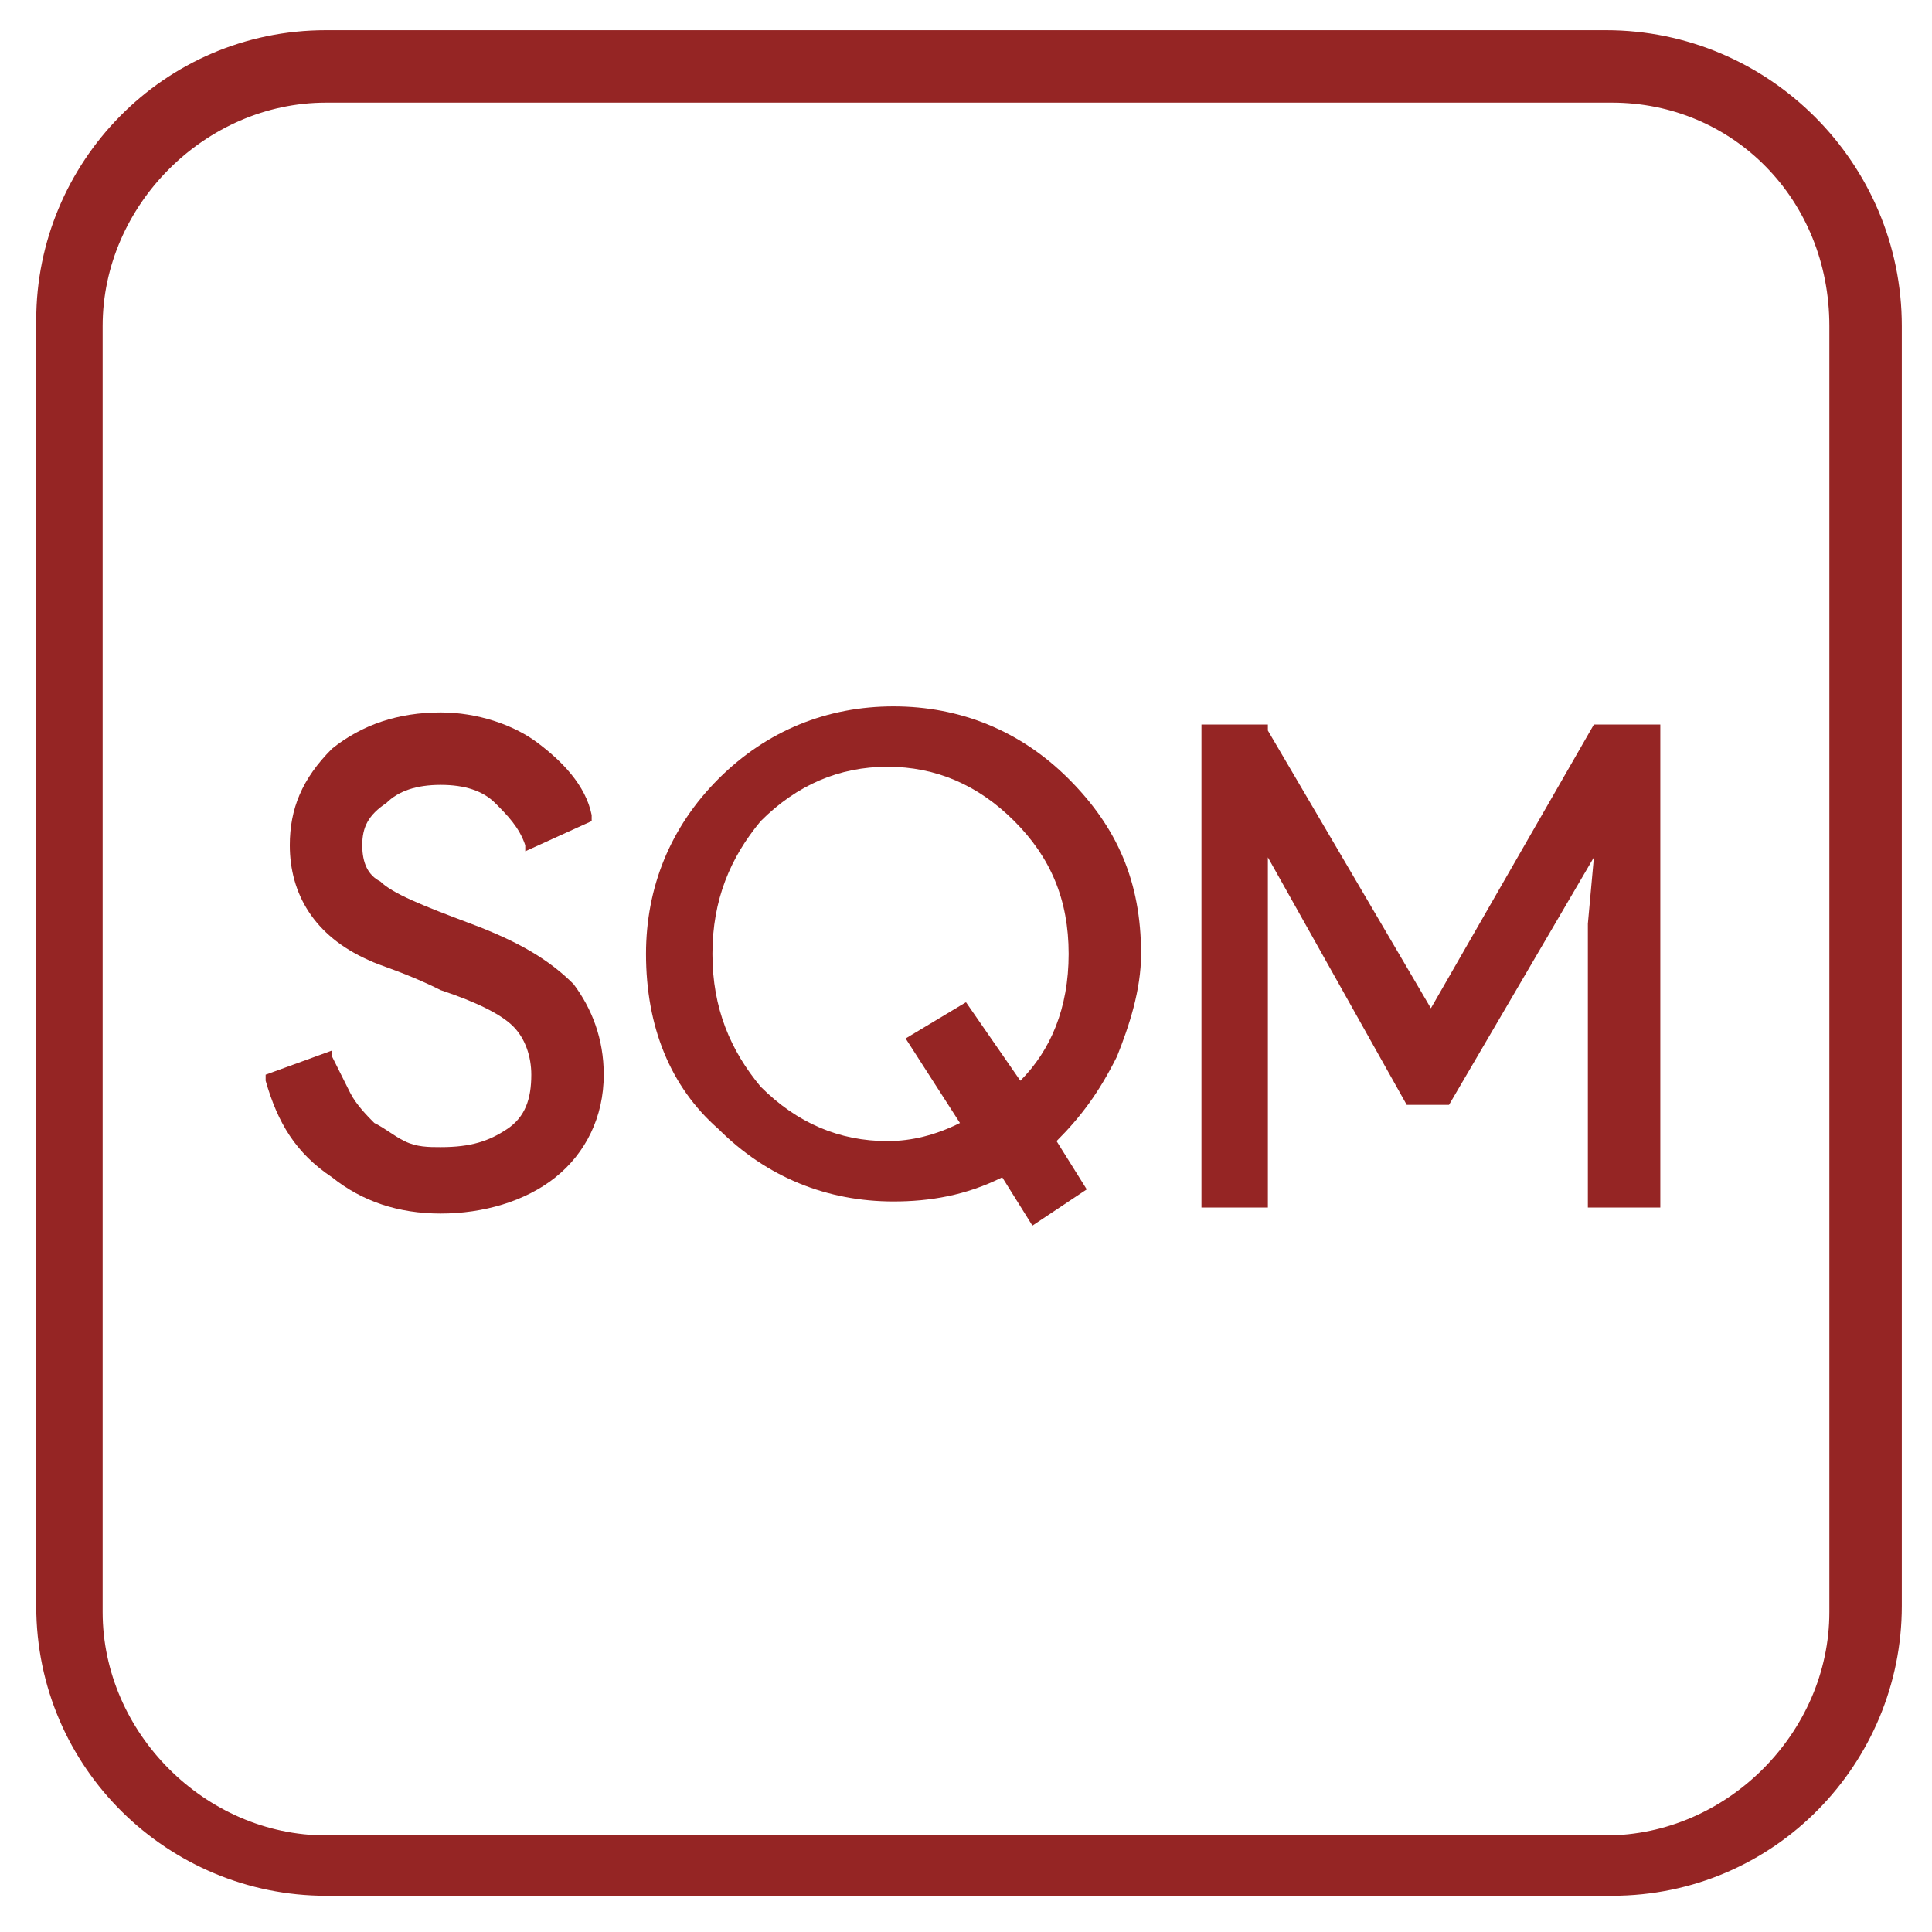 <?xml version="1.0" encoding="utf-8"?>
<!-- Generator: Adobe Illustrator 21.0.0, SVG Export Plug-In . SVG Version: 6.00 Build 0)  -->
<svg version="1.1" id="Layer_1" xmlns="http://www.w3.org/2000/svg" xmlns:xlink="http://www.w3.org/1999/xlink" x="0px" y="0px"
	 width="32px" height="32px" viewBox="0 0 32 32" style="enable-background:new 0 0 32 32;" xml:space="preserve">
<style type="text/css">
	.st0{fill:none;}
	.st1{fill:#952524;}
</style>
<rect class="st0" width="32" height="32"/>
<g>
	<path class="st1" d="M26.6,0.5H5.4c-2.7,0-4.8,2.2-4.8,4.8v21.3c0,2.7,2.2,4.8,4.8,4.8h21.3c2.7,0,4.8-2.2,4.8-4.8V5.4
		C31.5,2.7,29.3,0.5,26.6,0.5 M30.3,5.4v21.3c0,2-1.7,3.7-3.7,3.7H5.4c-2,0-3.7-1.7-3.7-3.7V5.4c0-2,1.7-3.7,3.7-3.7h21.3
		C28.7,1.7,30.3,3.3,30.3,5.4"/>
	<path class="st1" d="M7.8,15.3c-0.8-0.3-1.3-0.5-1.5-0.7C6.1,14.5,6,14.3,6,14c0-0.3,0.1-0.5,0.4-0.7C6.6,13.1,6.9,13,7.3,13
		c0.4,0,0.7,0.1,0.9,0.3c0.2,0.2,0.4,0.4,0.5,0.7l0,0.1l1.1-0.5l0-0.1c-0.1-0.5-0.5-0.9-0.9-1.2c-0.4-0.3-1-0.5-1.6-0.5
		c-0.7,0-1.3,0.2-1.8,0.6C5,12.9,4.8,13.4,4.8,14c0,0.8,0.4,1.5,1.3,1.9c0.2,0.1,0.6,0.2,1.2,0.5c0.6,0.2,1,0.4,1.2,0.6
		c0.2,0.2,0.3,0.5,0.3,0.8c0,0.4-0.1,0.7-0.4,0.9C8.1,18.9,7.8,19,7.3,19c-0.2,0-0.4,0-0.6-0.1c-0.2-0.1-0.3-0.2-0.5-0.3
		c-0.1-0.1-0.3-0.3-0.4-0.5c-0.1-0.2-0.2-0.4-0.3-0.6l0-0.1l-1.1,0.4l0,0.1c0.2,0.7,0.5,1.2,1.1,1.6c0.5,0.4,1.1,0.6,1.8,0.6
		c0.7,0,1.4-0.2,1.9-0.6c0.5-0.4,0.8-1,0.8-1.7c0-0.6-0.2-1.1-0.5-1.5C9.1,15.9,8.6,15.6,7.8,15.3"/>
	<path class="st1" d="M14.8,11.7c-1.1,0-2.1,0.4-2.9,1.2c-0.8,0.8-1.2,1.8-1.2,2.9c0,1.2,0.4,2.2,1.2,2.9c0.8,0.8,1.8,1.2,2.9,1.2
		c0.6,0,1.2-0.1,1.8-0.4l0.5,0.8l0.9-0.6l-0.5-0.8c0.4-0.4,0.7-0.8,1-1.4c0.2-0.5,0.4-1.1,0.4-1.7c0-1.2-0.4-2.1-1.2-2.9
		C16.9,12.1,15.9,11.7,14.8,11.7 M17.7,15.8c0,0.9-0.3,1.6-0.8,2.1L16,16.6L15,17.2l0.9,1.4c-0.4,0.2-0.8,0.3-1.2,0.3
		c-0.8,0-1.5-0.3-2.1-0.9c-0.5-0.6-0.8-1.3-0.8-2.2c0-0.9,0.3-1.6,0.8-2.2c0.6-0.6,1.3-0.9,2.1-0.9c0.8,0,1.5,0.3,2.1,0.9
		C17.4,14.2,17.7,14.9,17.7,15.8"/>
	<polygon class="st1" points="23.7,16.7 21,12.1 21,12 19.9,12 19.9,20 21,20 21,15.3 21,14.2 23.3,18.3 23.3,18.3 24,18.3 
		26.4,14.2 26.3,15.3 26.3,20 27.5,20 27.5,12 26.4,12 	"/>
</g>
</svg>
